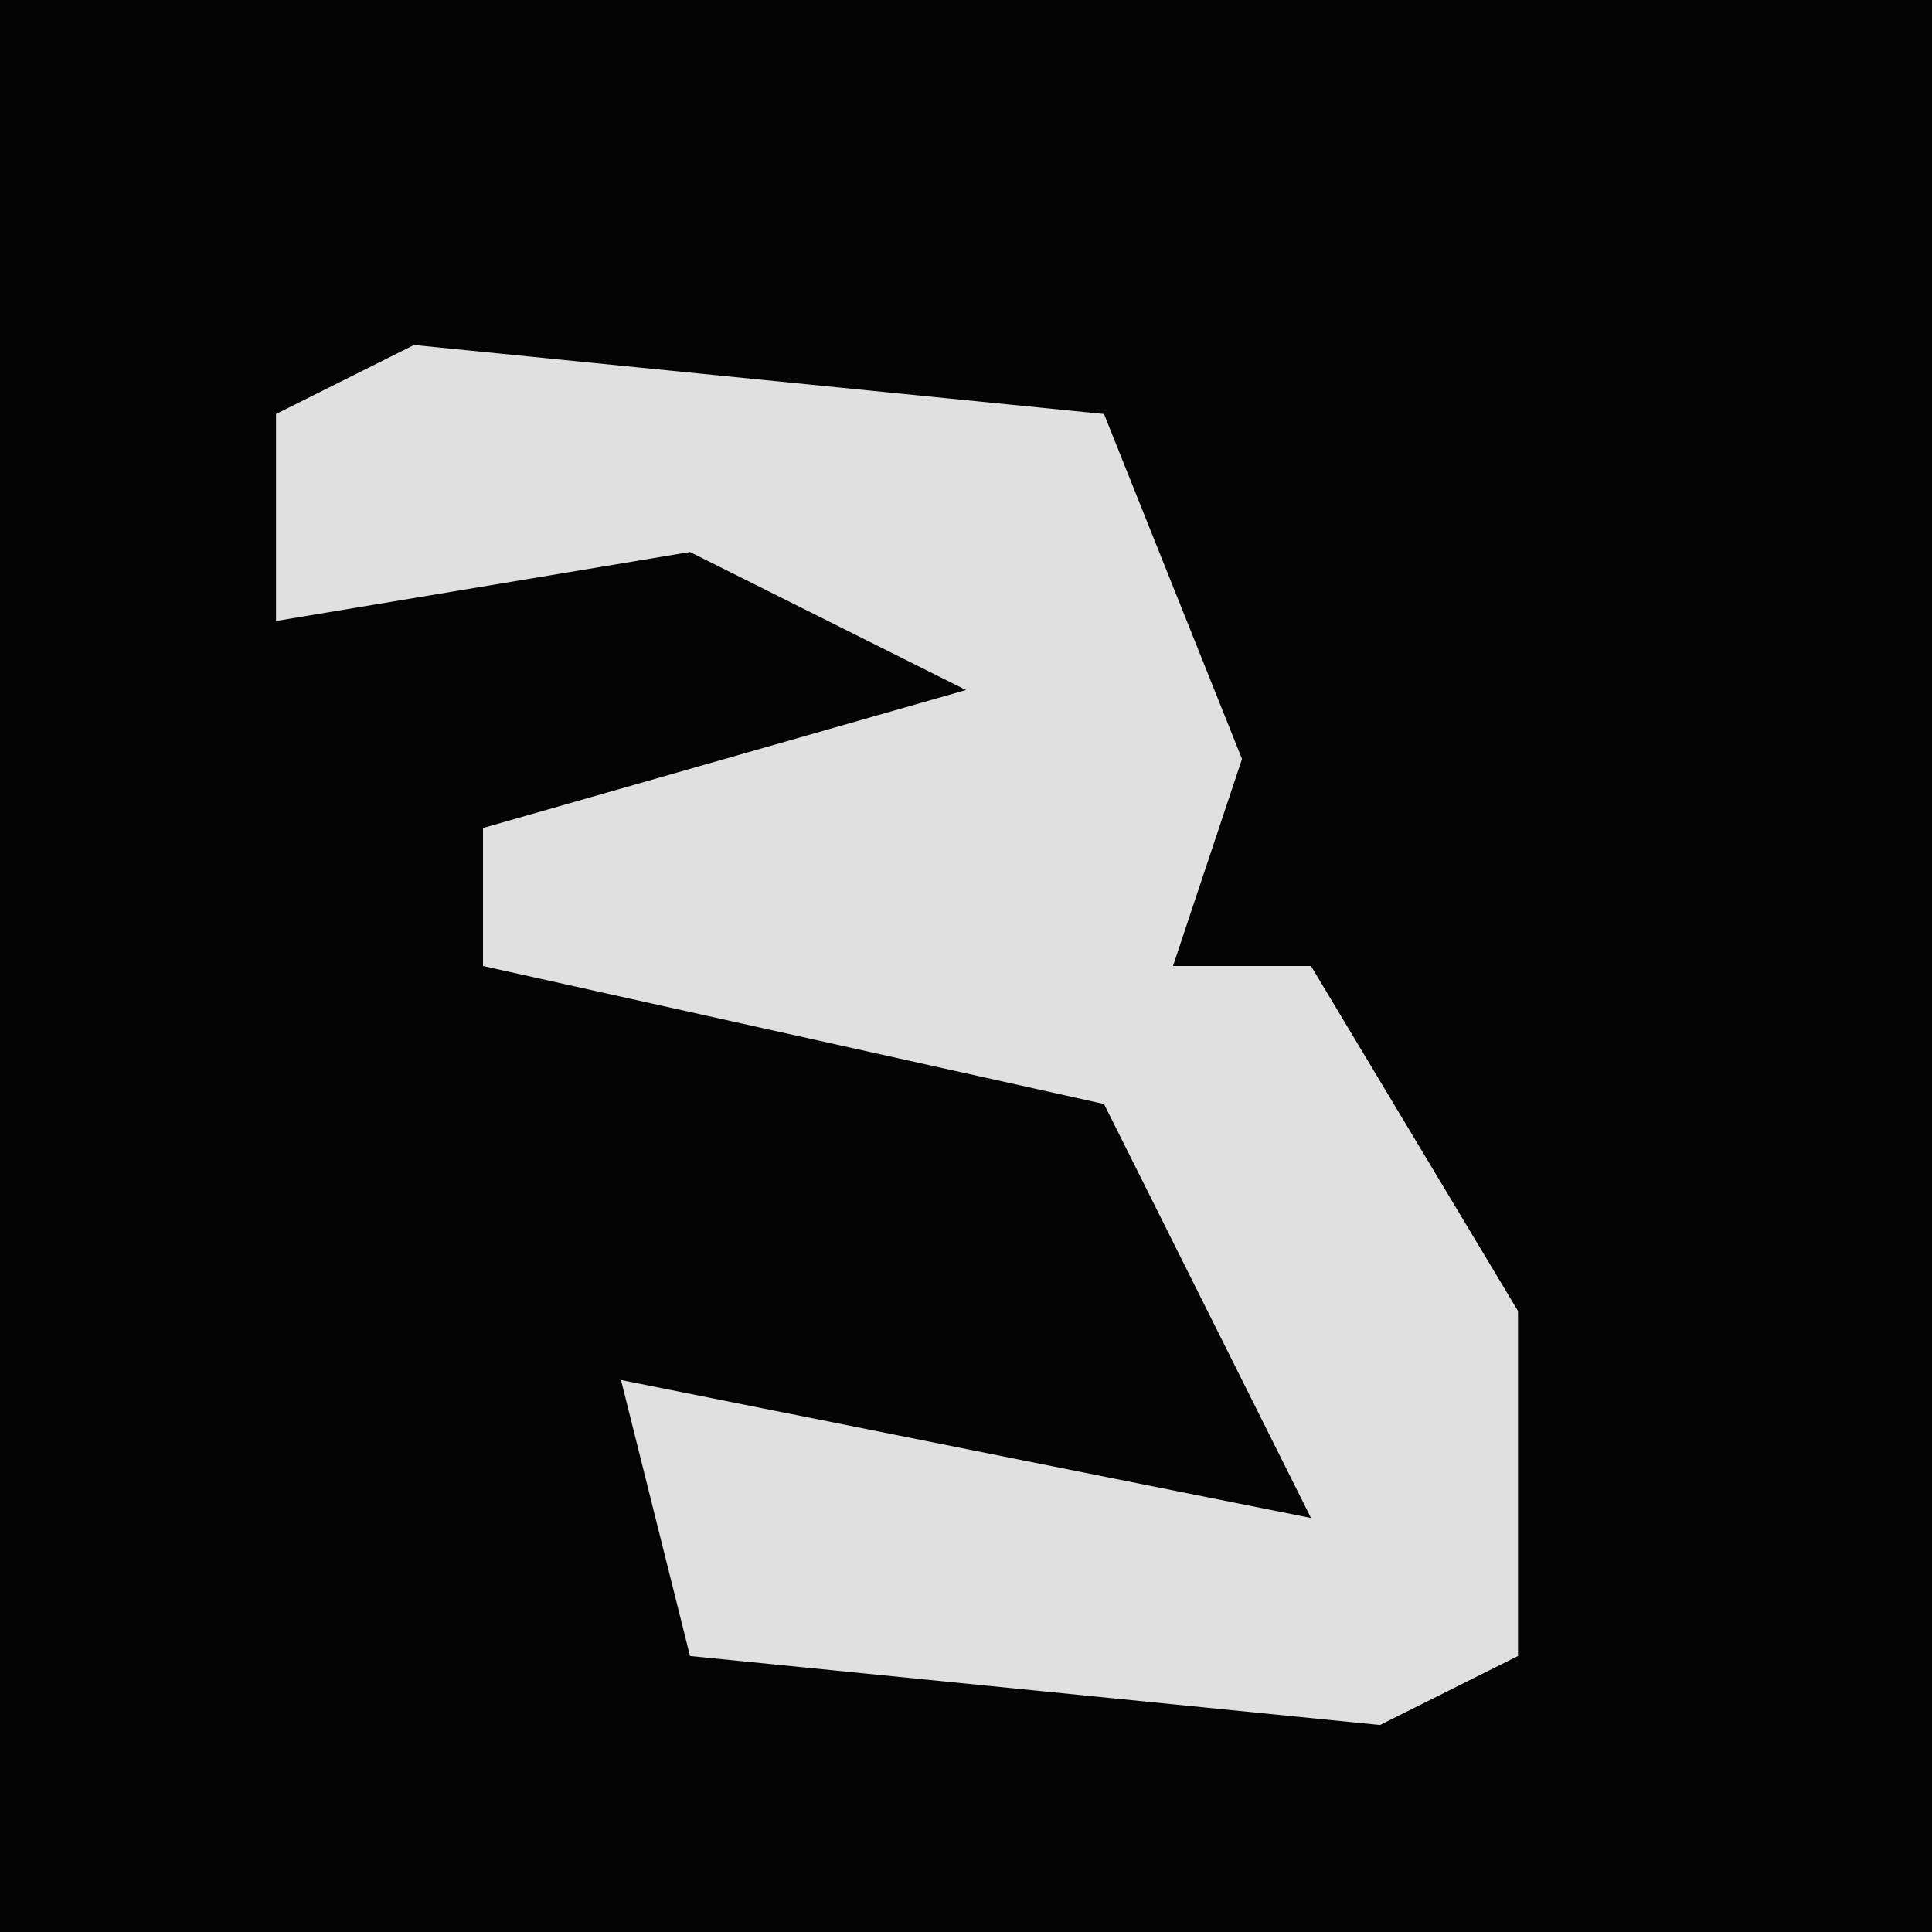 <?xml version="1.0" encoding="UTF-8"?>
<svg version="1.1" xmlns="http://www.w3.org/2000/svg" width="28" height="28">
<path d="M0,0 L28,0 L28,28 L0,28 Z " fill="#030303" transform="translate(0,0)"/>
<path d="M0,0 L10,1 L12,6 L11,9 L13,9 L16,14 L16,19 L14,20 L4,19 L3,15 L13,17 L10,11 L1,9 L1,7 L8,5 L4,3 L-2,4 L-2,1 Z " fill="#E0E0E0" transform="translate(6,5)"/>
</svg>
